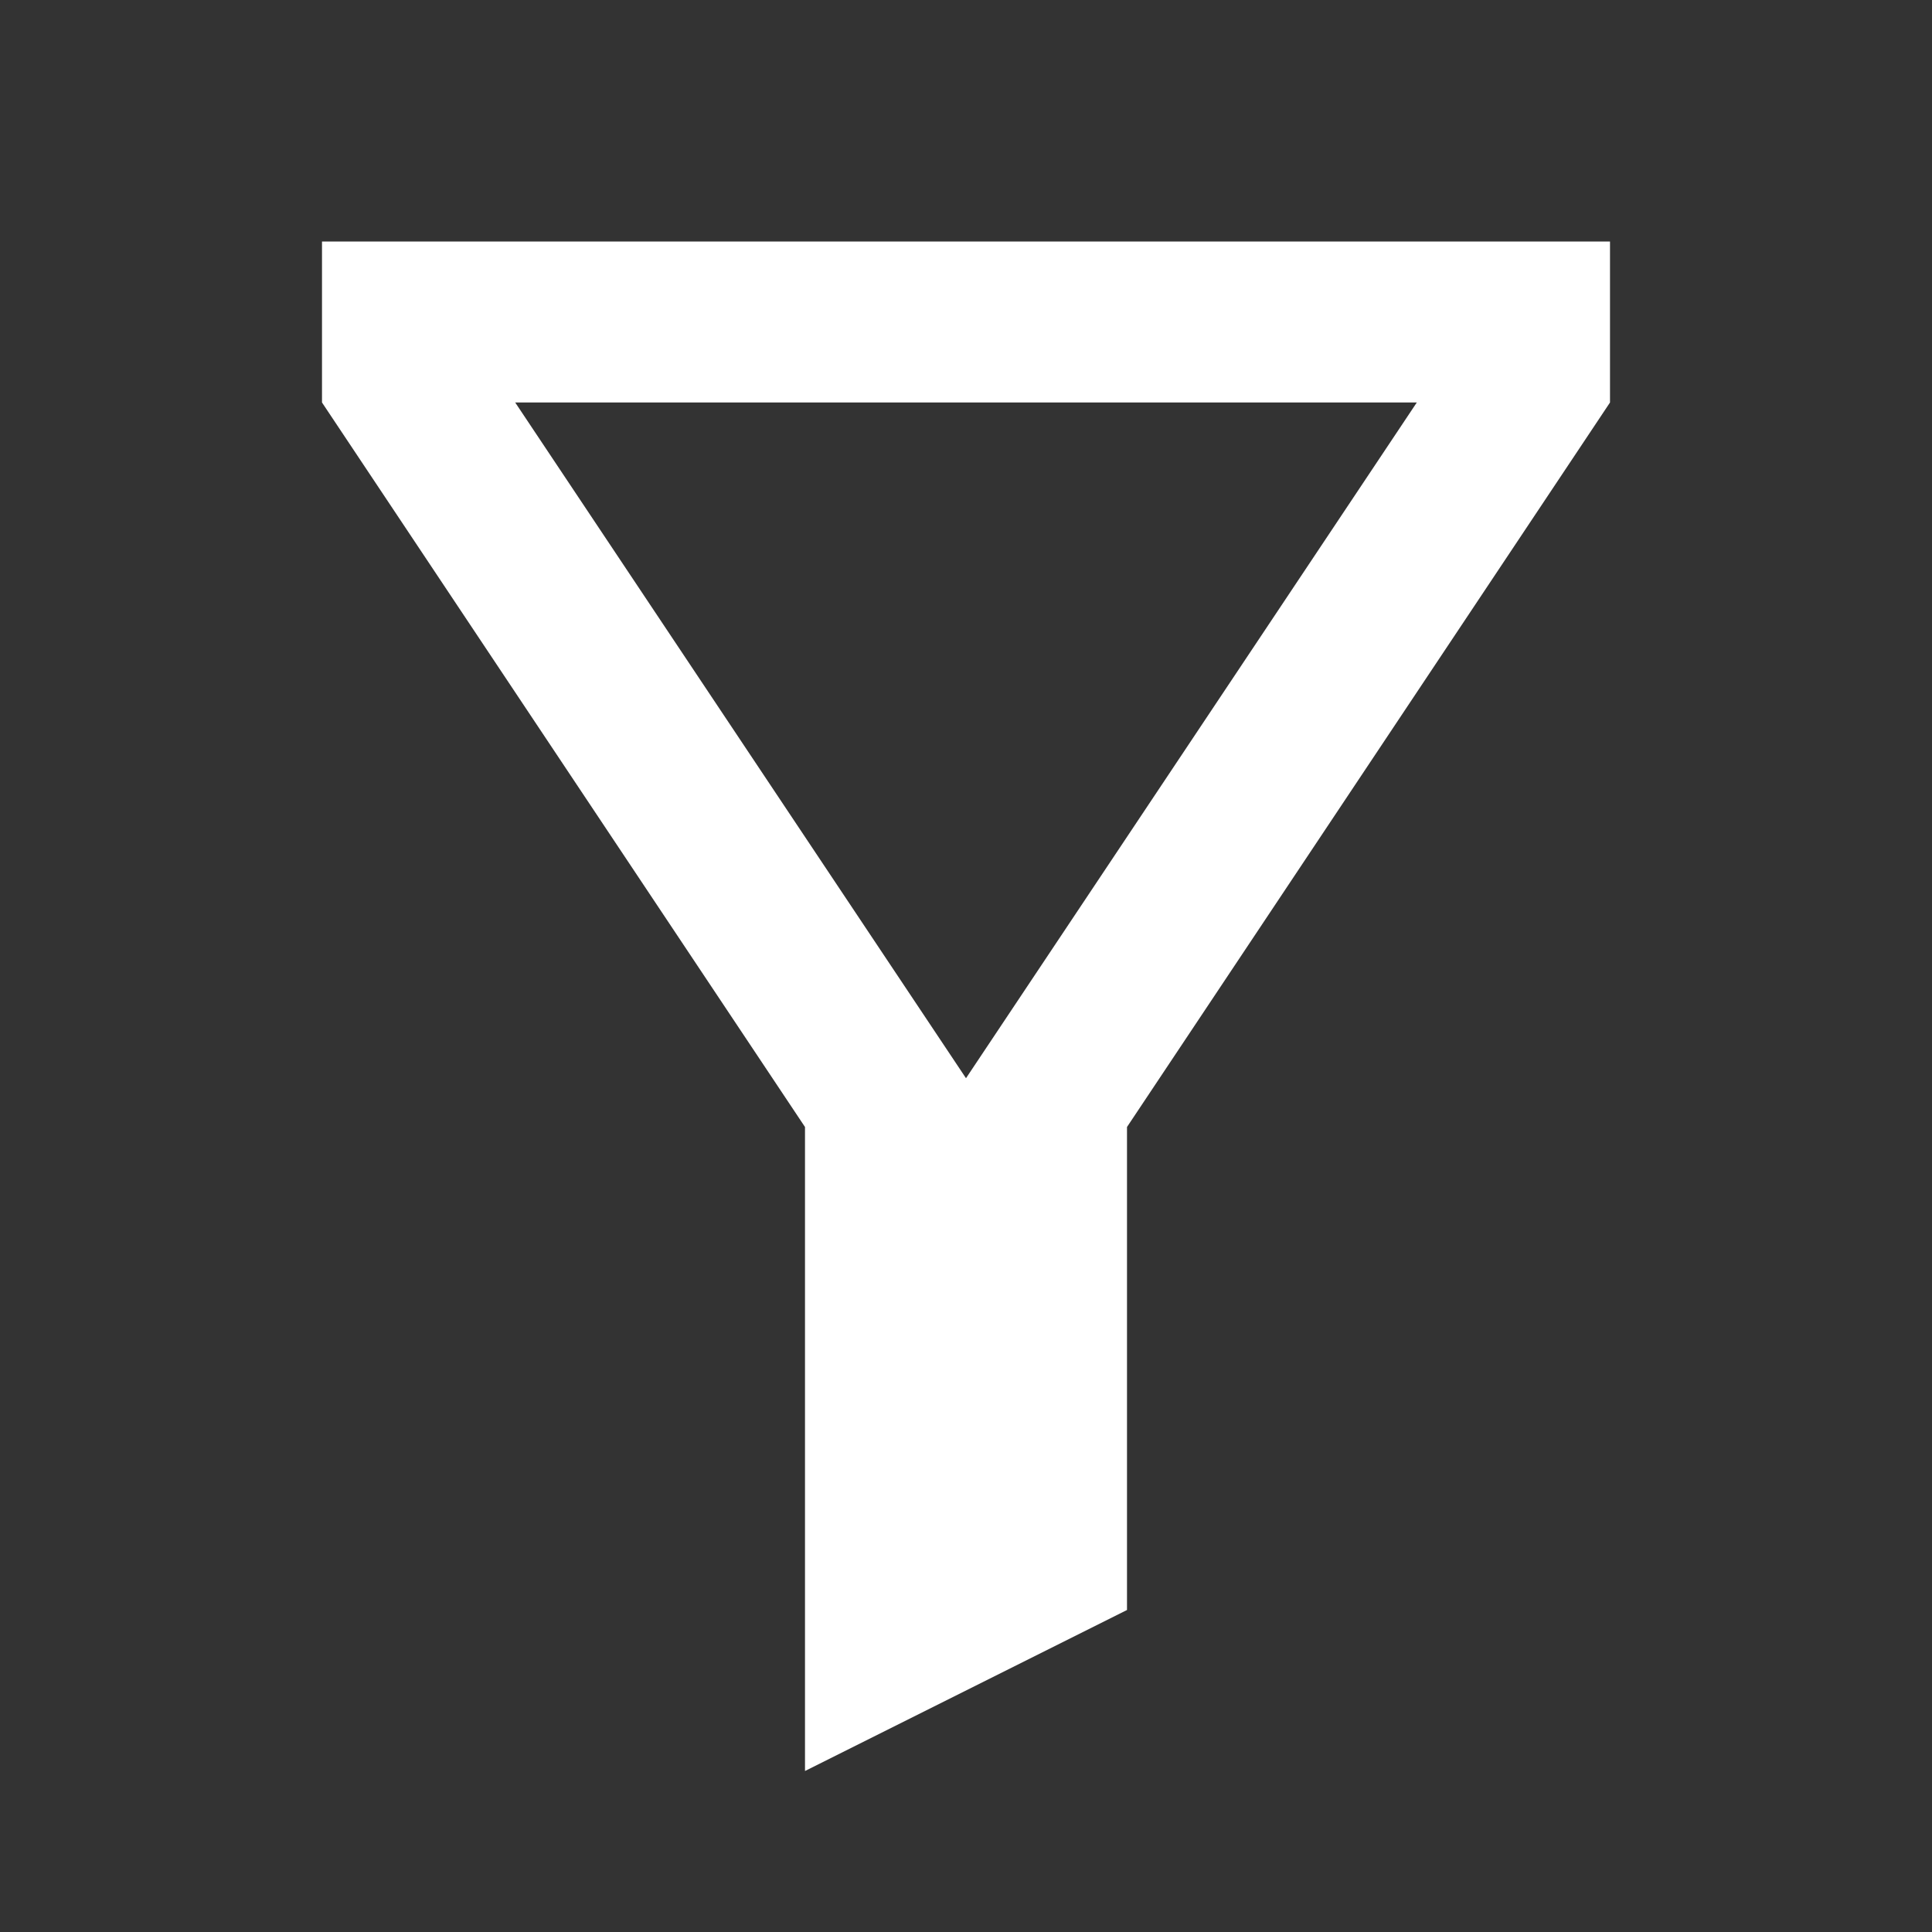 <svg xmlns="http://www.w3.org/2000/svg" width="24" height="24"><rect width="100%" height="100%" fill="#333333" stroke="none"/><path data-name="Контур 210" d="M0 0h24v24H0z" fill="none"/><path data-name="Контур 211" d="M14 14v6l-4 2v-8L4 5V3h16v2zM6.4 5l5.6 8.394L17.6 5z" fill="#fff"/></svg>